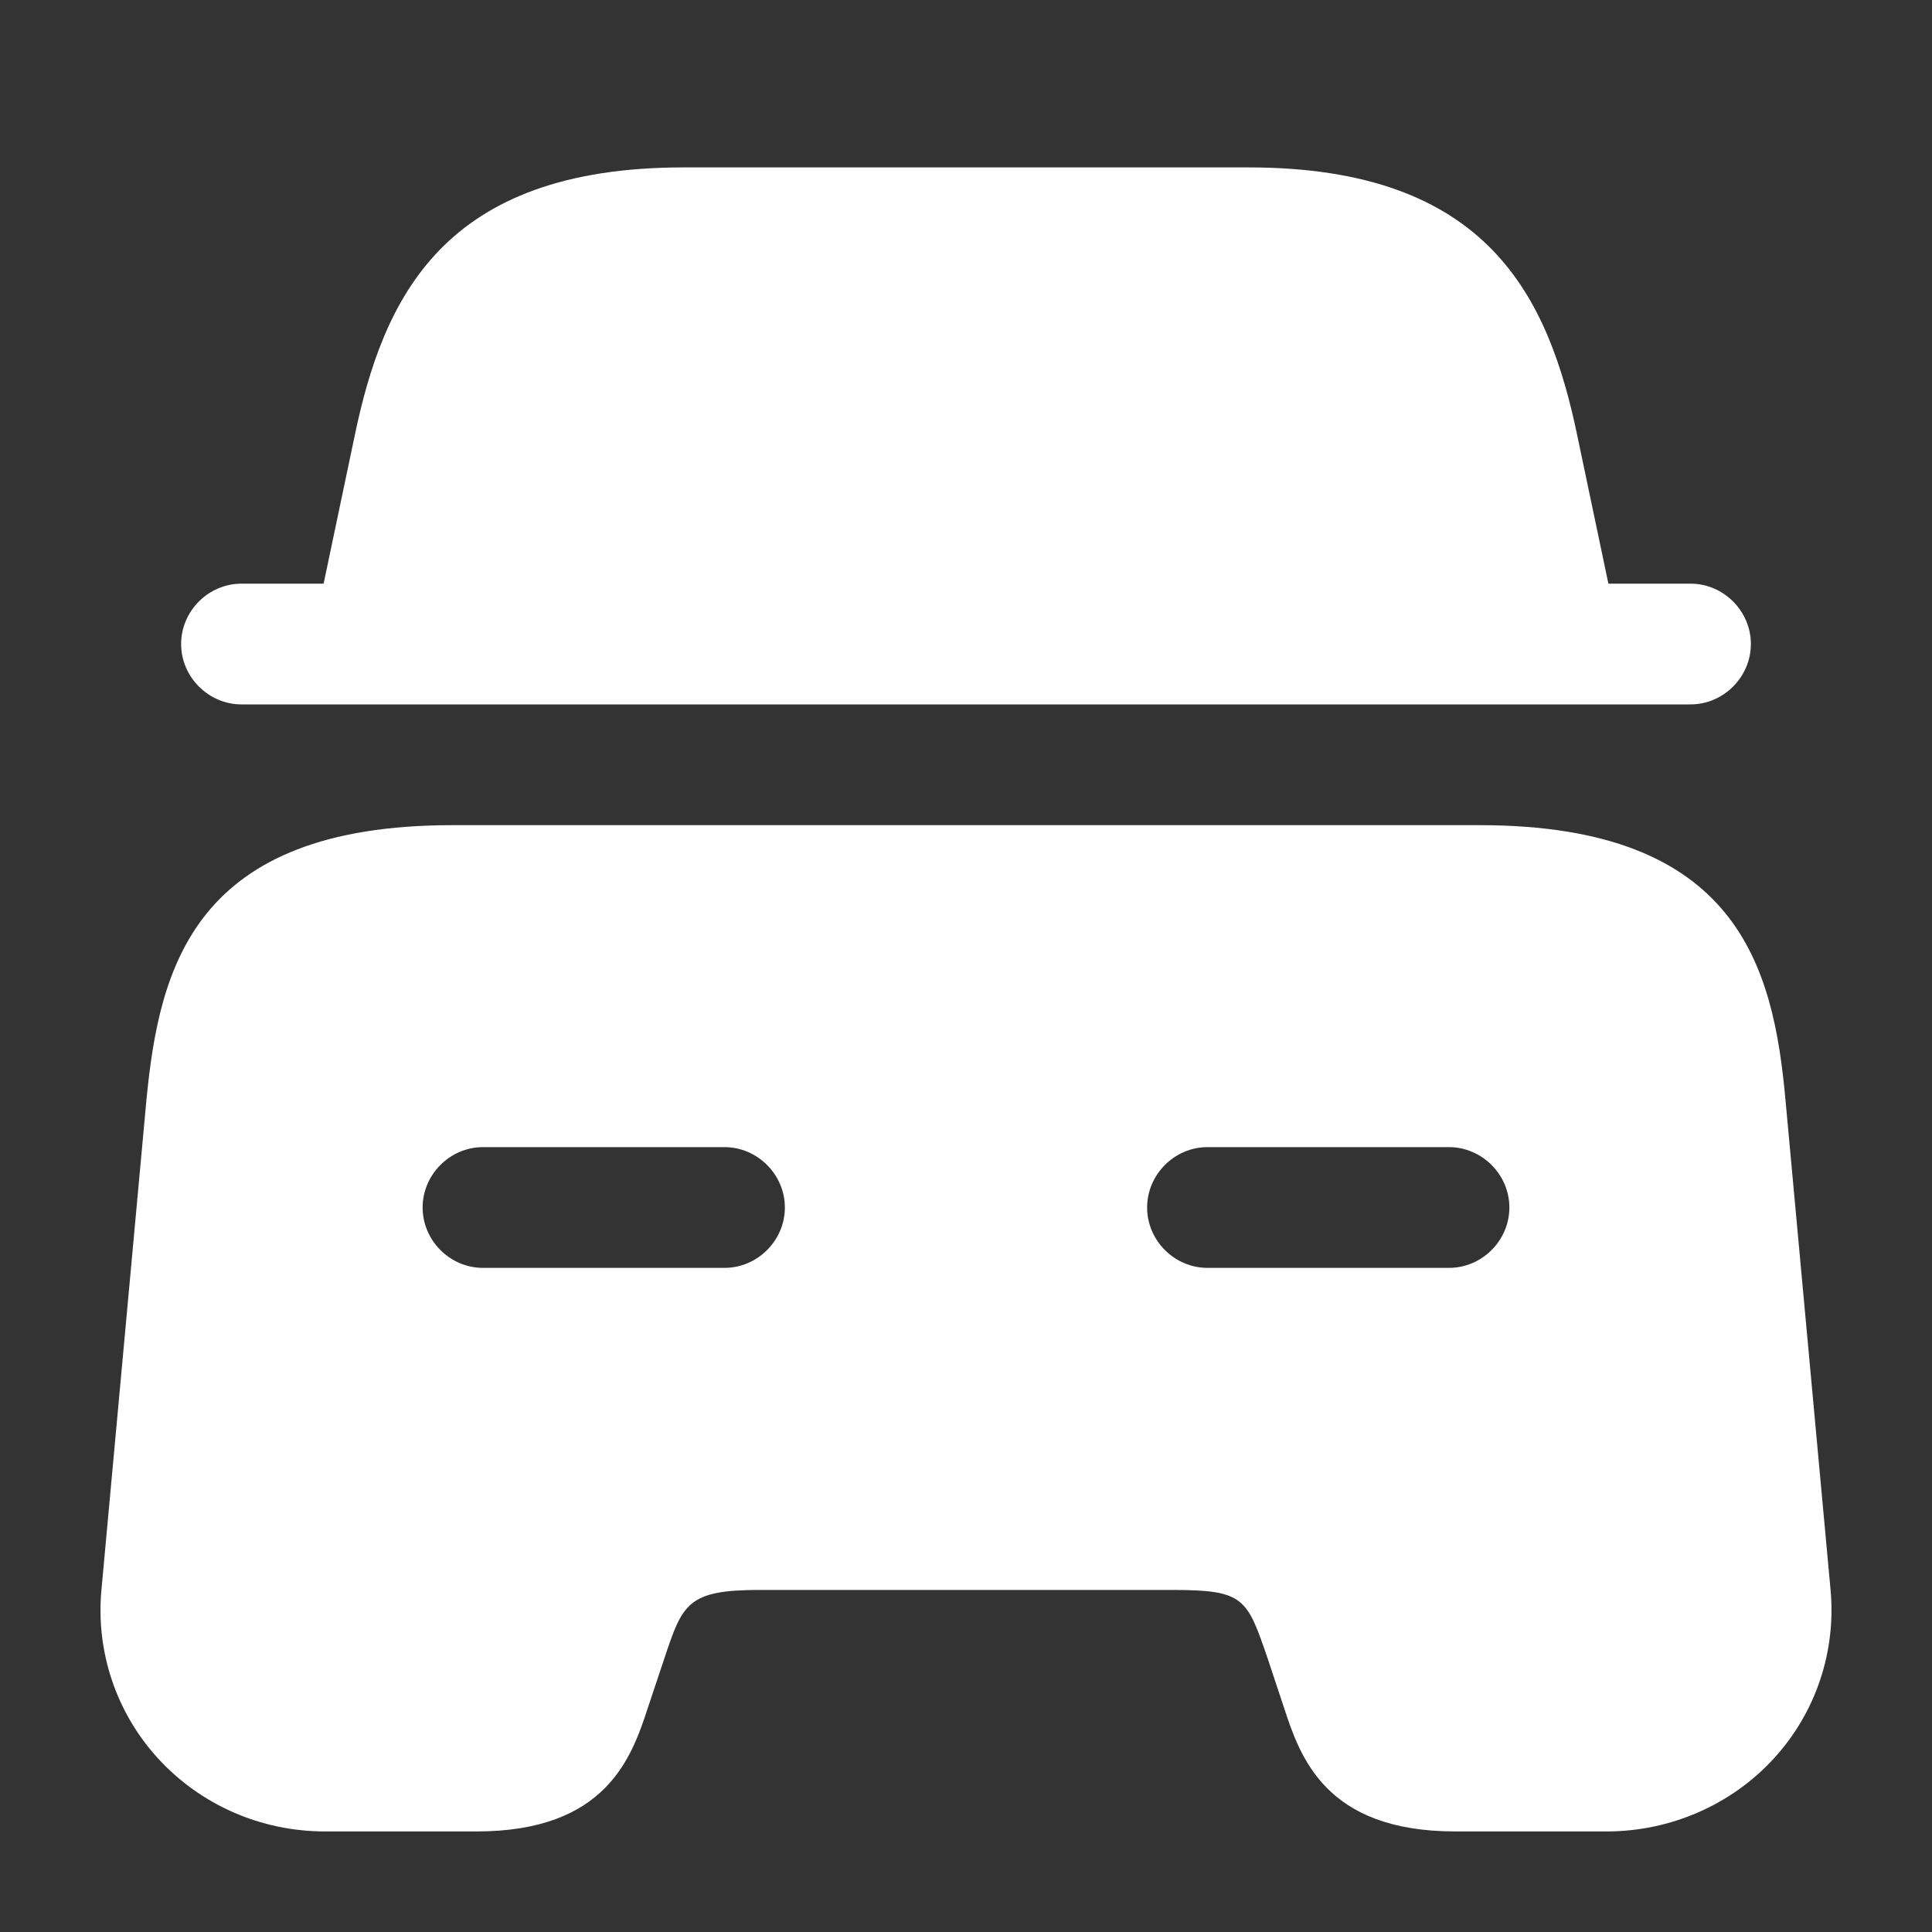 <svg width="20" height="20" viewBox="0 0 20 20" fill="none" xmlns="http://www.w3.org/2000/svg">
<rect x="0" y="0" width="20" height="20" fill="#333333" stroke="none"/>
<path d="M18.125 6.667C18.125 7.008 17.842 7.292 17.5 7.292H2.5C2.158 7.292 1.875 7.008 1.875 6.667C1.875 6.325 2.158 6.042 2.5 6.042H3.35L3.667 4.533C3.967 3.075 4.592 1.733 7.075 1.733H12.925C15.408 1.733 16.033 3.075 16.333 4.533L16.65 6.042H17.5C17.842 6.042 18.125 6.325 18.125 6.667Z" fill="white"/>
<path d="M18.483 11.384C18.358 10.009 17.991 8.542 15.316 8.542H4.683C2.008 8.542 1.65 10.009 1.516 11.384L1.05 16.459C0.991 17.092 1.2 17.725 1.633 18.2C2.075 18.684 2.7 18.959 3.366 18.959H4.933C6.283 18.959 6.541 18.184 6.708 17.675L6.875 17.175C7.066 16.6 7.116 16.459 7.866 16.459H12.133C12.883 16.459 12.908 16.542 13.125 17.175L13.291 17.675C13.458 18.184 13.716 18.959 15.066 18.959H16.633C17.291 18.959 17.925 18.684 18.366 18.2C18.8 17.725 19.008 17.092 18.95 16.459L18.483 11.384ZM7.5 13.125H5C4.658 13.125 4.375 12.842 4.375 12.5C4.375 12.159 4.658 11.875 5 11.875H7.5C7.841 11.875 8.125 12.159 8.125 12.5C8.125 12.842 7.841 13.125 7.5 13.125ZM15 13.125H12.5C12.158 13.125 11.875 12.842 11.875 12.5C11.875 12.159 12.158 11.875 12.5 11.875H15C15.341 11.875 15.625 12.159 15.625 12.5C15.625 12.842 15.341 13.125 15 13.125Z" fill="white"/>
</svg>
